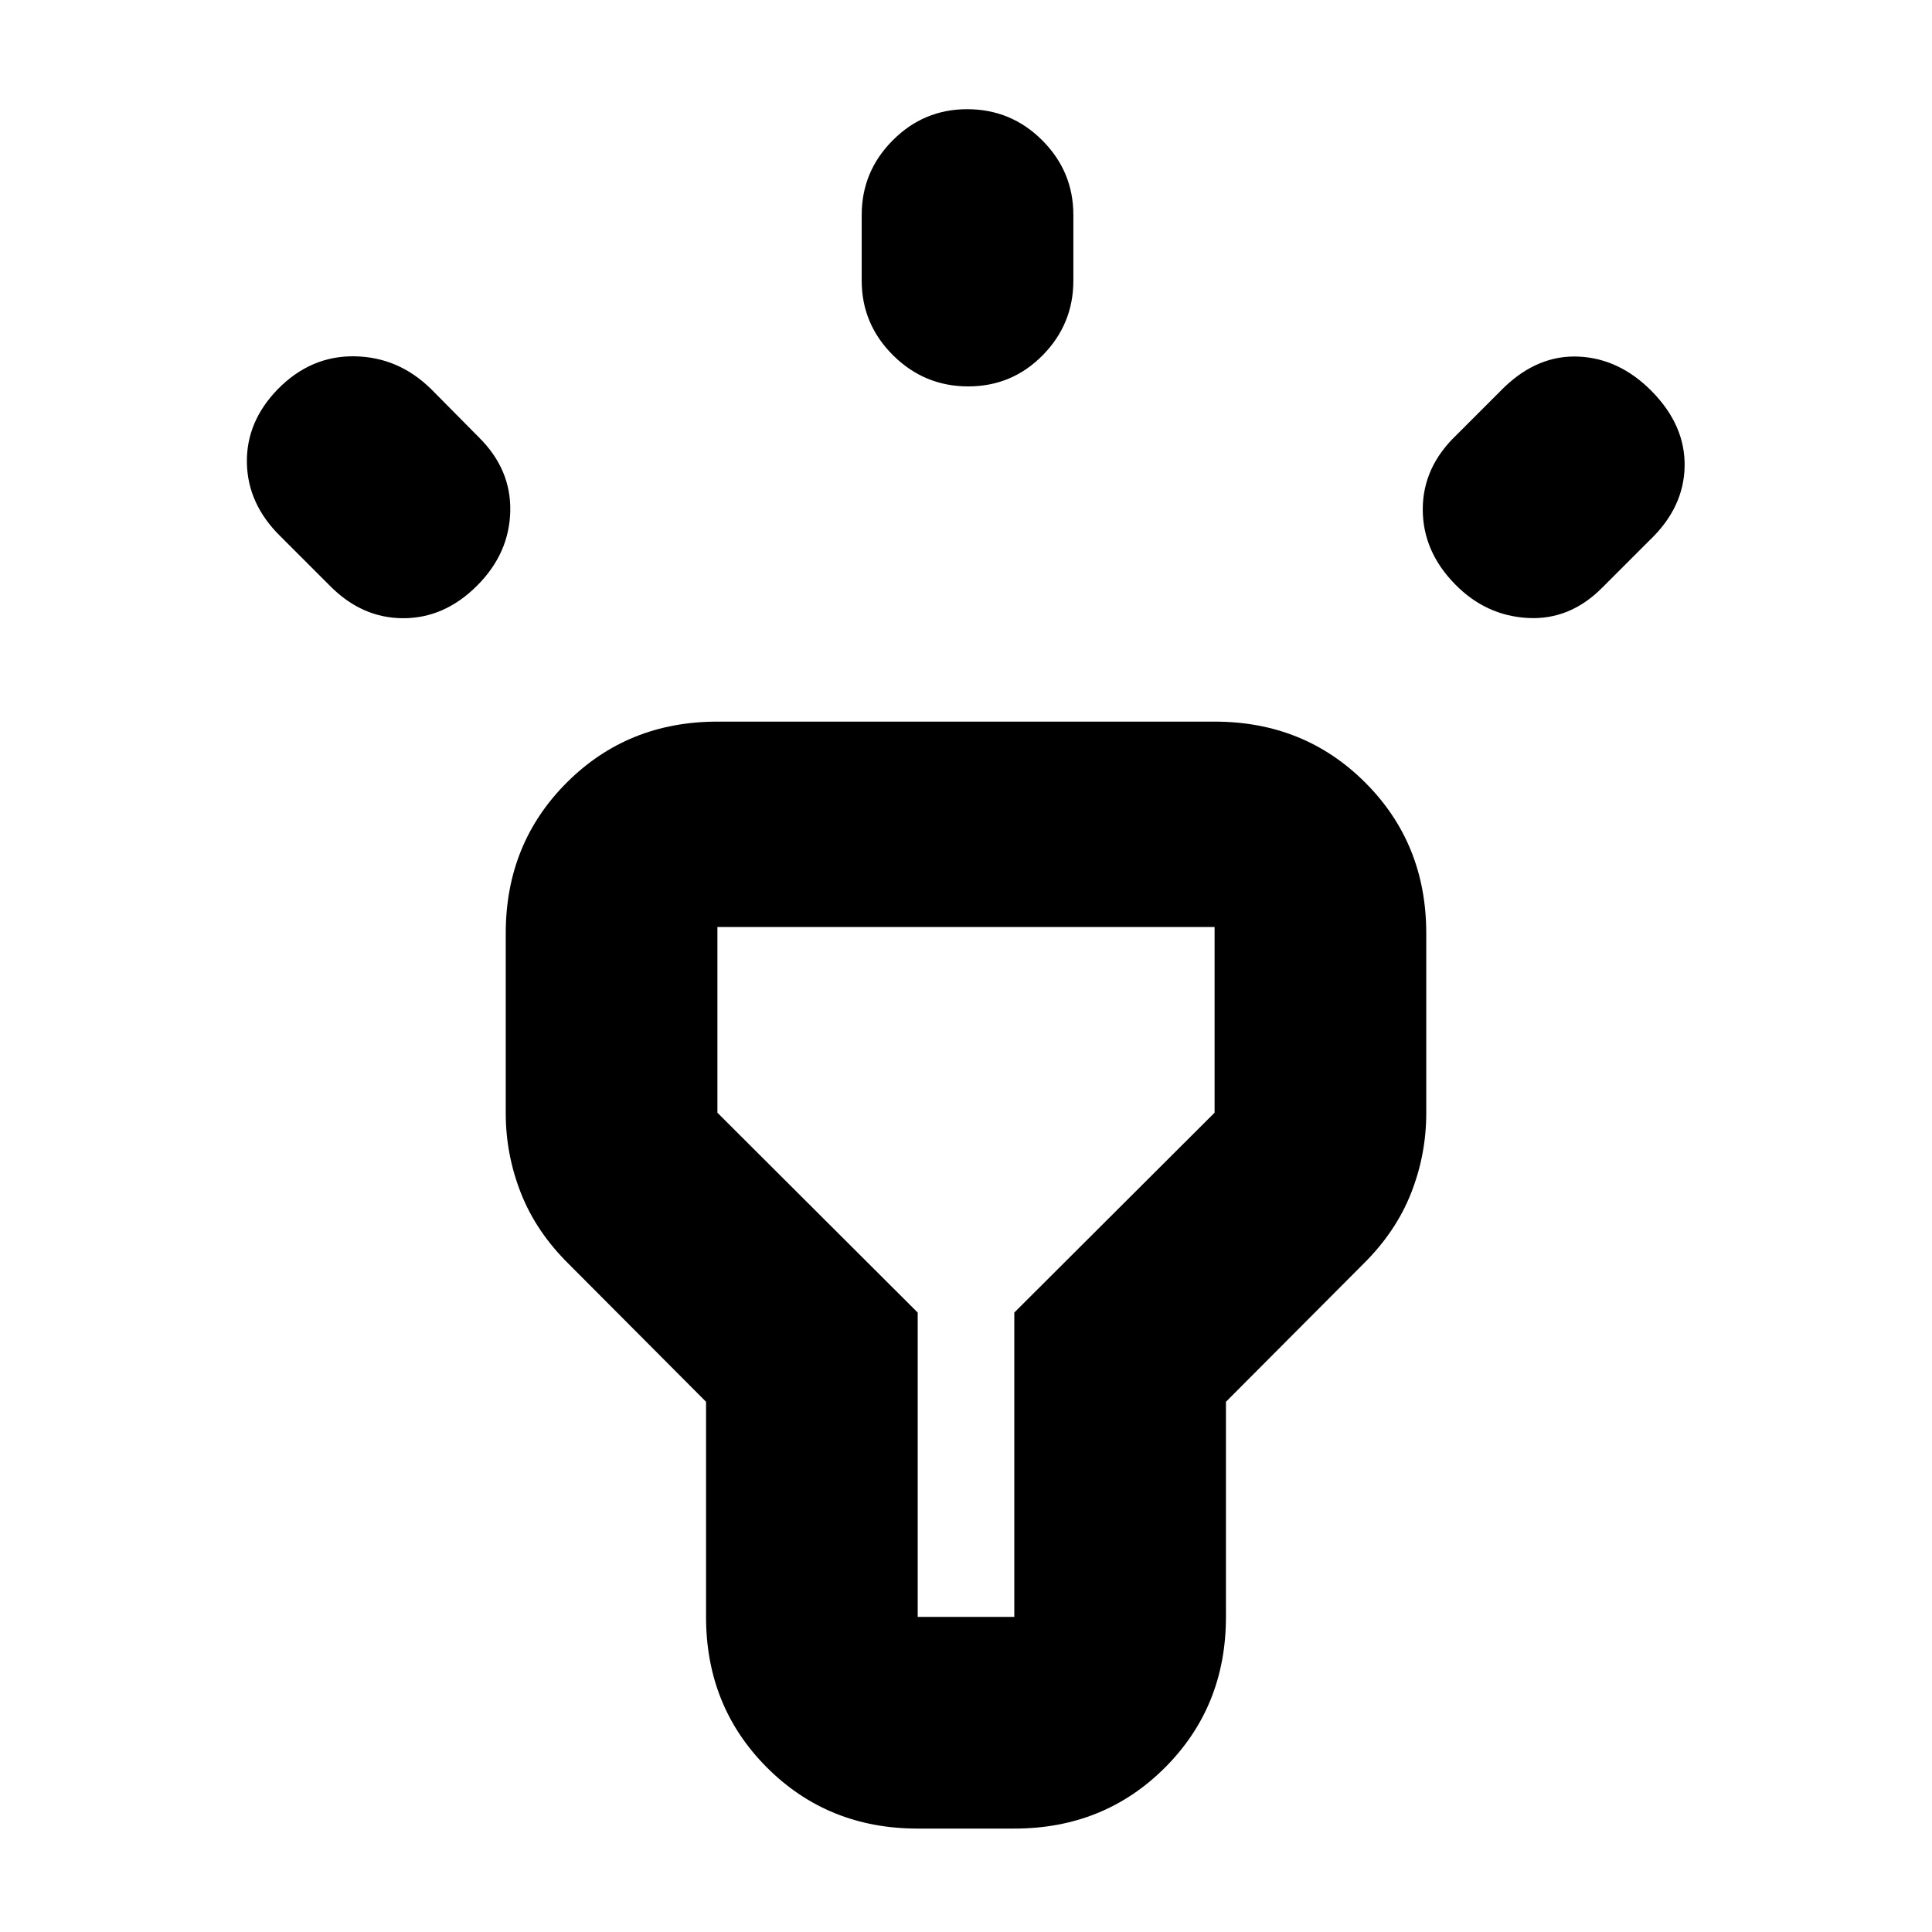 <svg xmlns="http://www.w3.org/2000/svg" height="20" viewBox="0 -960 960 960" width="20"><path d="m163.83-669.02-24.57-24.57q-16.19-15.95-16.58-36.39-.38-20.43 15.34-36.63 16.44-16.72 38.25-16.34 21.82.38 38.01 16.34l23.57 23.81q16.19 15.95 15.69 36.89-.5 20.93-16.45 36.89-16.2 16.23-36.75 16.21-20.56-.02-36.51-16.21Zm264.34-151.57v-32.56q0-21.64 15.42-37.12 15.41-15.47 36.96-15.47 21.88 0 37.34 15.47 15.46 15.48 15.46 37.12v32.56q0 21.64-15.25 37.12Q502.86-768 481.09-768q-21.76 0-37.34-15.47-15.58-15.48-15.58-37.12Zm295.5 76.79 23.81-23.81q16.95-16.19 37.13-15.19 20.17 1 36.13 17.19 16.72 16.96 16.34 37.39-.38 20.44-17.34 36.63l-23.57 23.57q-16.13 16.23-36.98 15.09-20.84-1.14-36.04-16.61-16.19-16.42-16.19-37.36 0-20.95 16.71-36.9ZM350.83-156.57v-106.89l-68.13-68.37q-16.2-15.95-23.8-35.18-7.6-19.23-7.6-39.84v-89.41q0-44.57 30.31-74.87 30.3-30.3 74.87-30.3h247.04q44.57 0 74.87 30.3 30.31 30.3 30.31 74.87v89.41q0 20.61-7.6 39.84-7.6 19.23-23.8 35.18l-68.13 68.37v106.89q0 44.57-30.3 74.88-30.3 30.3-74.87 30.3h-48q-44.57 0-74.87-30.3-30.3-30.31-30.3-74.88Zm105.17 0h48V-307.8l99.52-99.31v-92.26H356.48v92.28L456-307.8v151.23Zm24-171.52Z"/></svg>